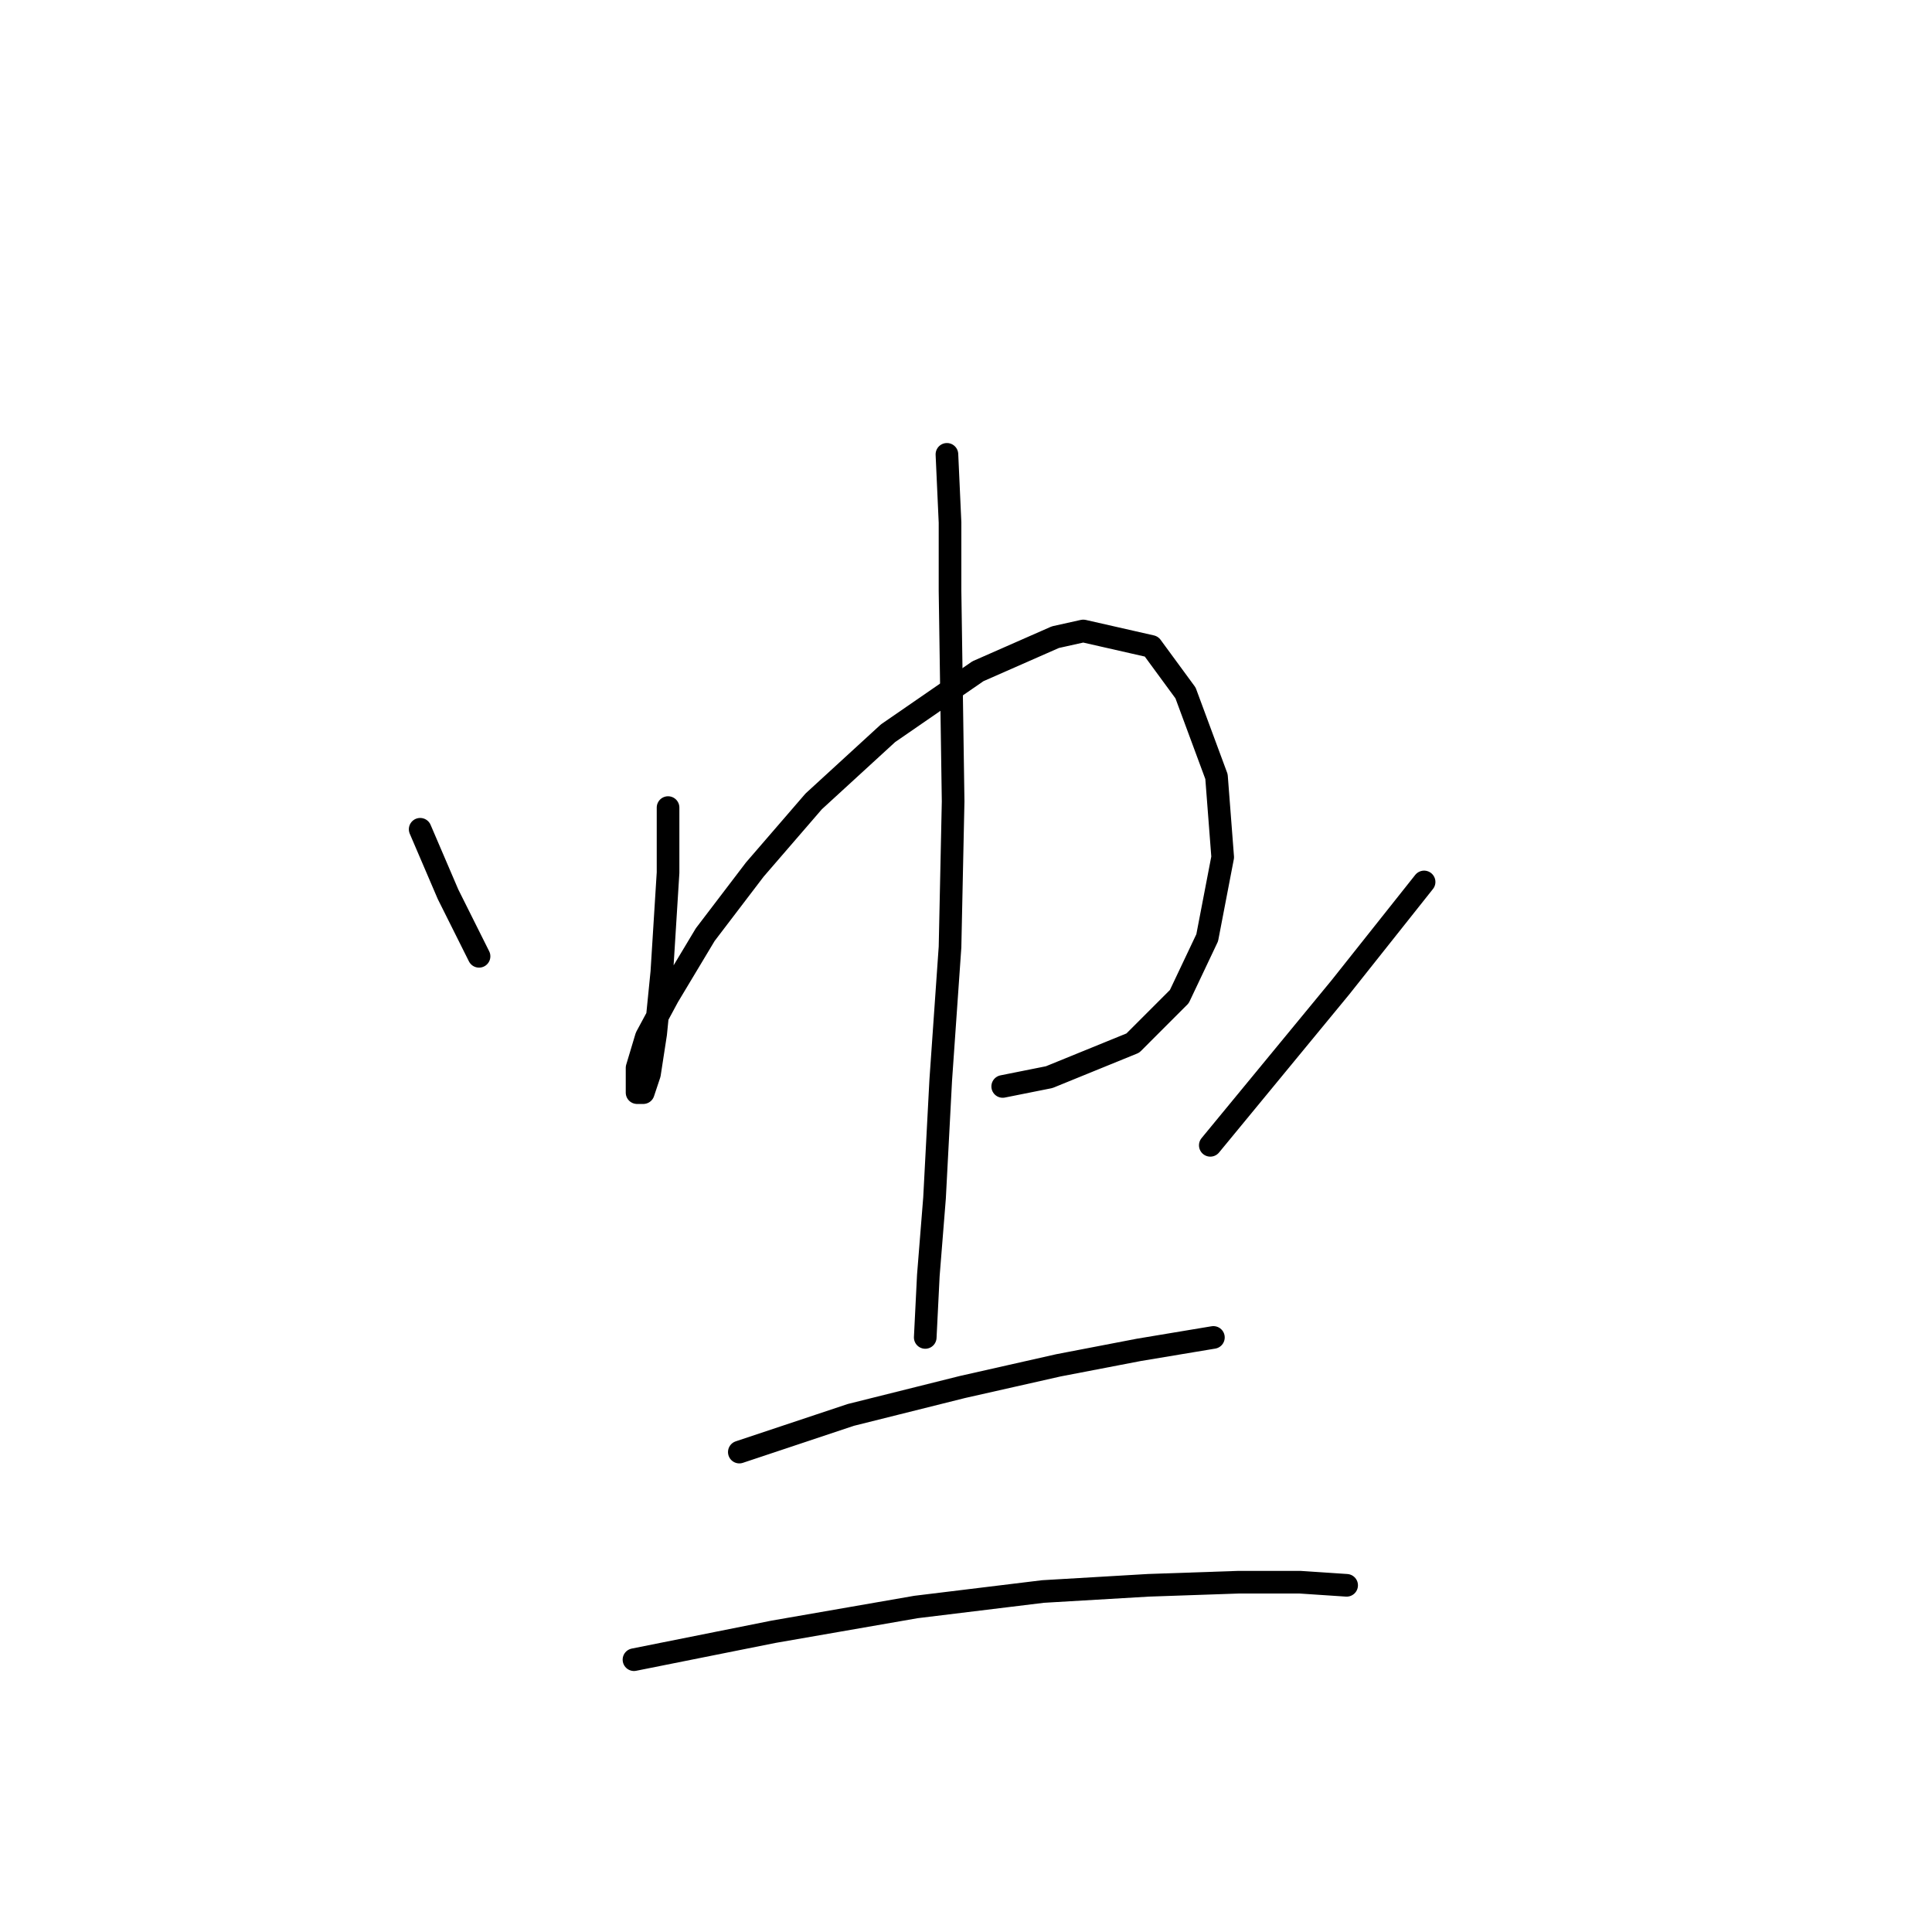 <?xml version="1.0" standalone="no"?>
    <svg width="256" height="256" xmlns="http://www.w3.org/2000/svg" version="1.1">
    <polyline stroke="black" stroke-width="3" stroke-linecap="round" fill="transparent" stroke-linejoin="round" points="55.675 109.883 59.371 118.505 63.476 126.716 63.476 126.716 " />
        <polyline stroke="black" stroke-width="3" stroke-linecap="round" fill="transparent" stroke-linejoin="round" points="88.521 107.009 88.521 111.525 88.521 115.631 87.7 128.769 86.879 136.981 86.058 142.318 85.237 144.781 84.415 144.781 84.415 143.96 84.415 141.497 85.647 137.391 88.521 132.054 93.448 123.842 100.017 115.22 107.818 106.188 117.672 97.155 129.578 88.944 139.843 84.428 143.538 83.606 152.57 85.659 157.087 91.818 161.192 102.903 162.013 113.578 159.961 124.253 156.265 132.054 150.107 138.212 139.021 142.729 132.863 143.96 132.863 143.96 " />
        <polyline stroke="black" stroke-width="3" stroke-linecap="round" fill="transparent" stroke-linejoin="round" points="125.473 60.204 125.883 69.236 125.883 78.269 126.294 106.188 125.883 125.485 124.651 143.139 123.83 158.741 123.009 169.005 122.599 177.217 122.599 177.217 " />
        <polyline stroke="black" stroke-width="3" stroke-linecap="round" fill="transparent" stroke-linejoin="round" points="188.7 116.863 177.615 130.822 160.371 151.761 160.371 151.761 " />
        <polyline stroke="black" stroke-width="3" stroke-linecap="round" fill="transparent" stroke-linejoin="round" points="97.964 192.408 112.745 187.481 127.525 183.786 140.253 180.912 150.928 178.859 158.318 177.627 160.782 177.217 160.782 177.217 " />
        <polyline stroke="black" stroke-width="3" stroke-linecap="round" fill="transparent" stroke-linejoin="round" points="84.005 219.916 102.481 216.221 121.367 212.936 138.2 210.883 152.16 210.062 164.066 209.652 172.278 209.652 178.436 210.062 178.436 210.062 " />
        </svg>